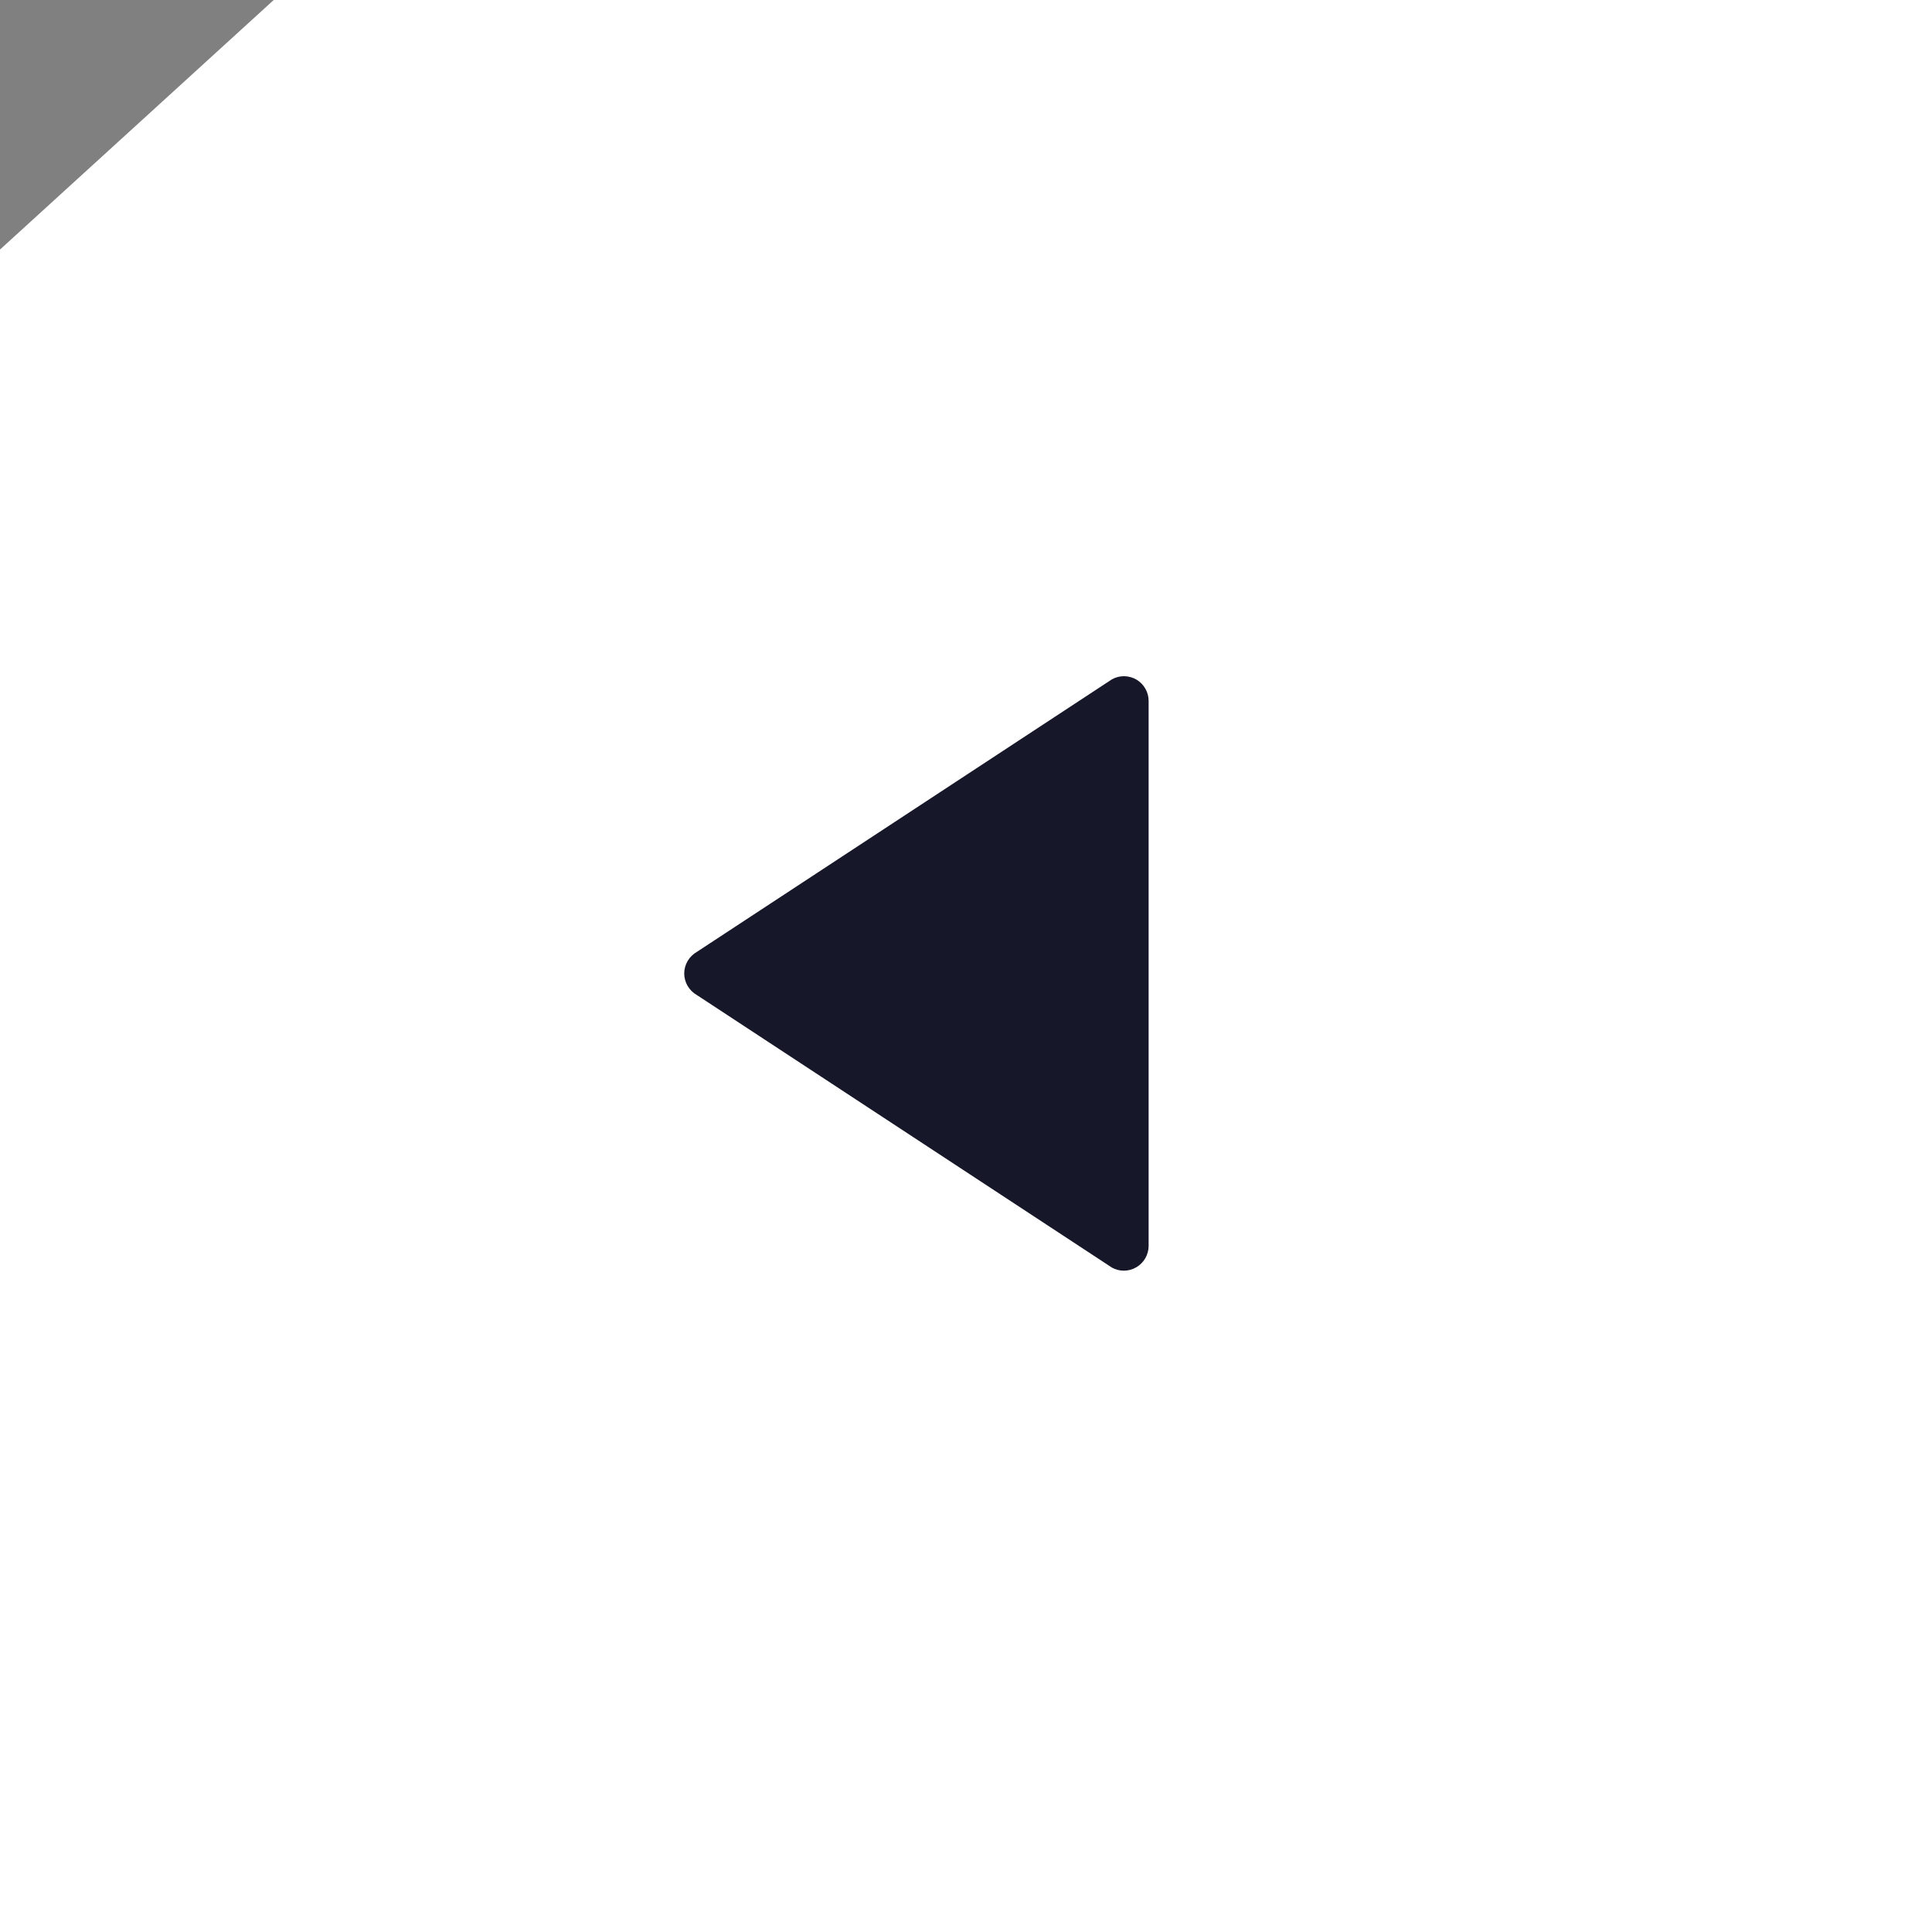 <svg width="40" height="40" viewBox="0 0 40 40" fill="none" xmlns="http://www.w3.org/2000/svg">
<rect x="0" y="0" width="40" height="40" fill="#808080" stroke="none"/>
<path d="M40 40V0H5.667L0 5.167V40H40Z" fill="white"/>
<path d="M14.432 19.705L23.021 14.065C23.099 14.021 23.188 13.999 23.278 14C23.368 14.002 23.456 14.027 23.534 14.073C23.609 14.119 23.672 14.184 23.715 14.261C23.759 14.338 23.781 14.425 23.781 14.514V25.795C23.781 25.884 23.757 25.972 23.713 26.049C23.669 26.126 23.605 26.191 23.529 26.236C23.45 26.283 23.36 26.308 23.268 26.308C23.182 26.308 23.096 26.286 23.021 26.244L14.432 20.604C14.352 20.559 14.285 20.494 14.238 20.415C14.191 20.336 14.166 20.246 14.166 20.154C14.166 20.063 14.191 19.973 14.238 19.894C14.285 19.815 14.352 19.75 14.432 19.705Z" fill="#161728"/>
</svg>
